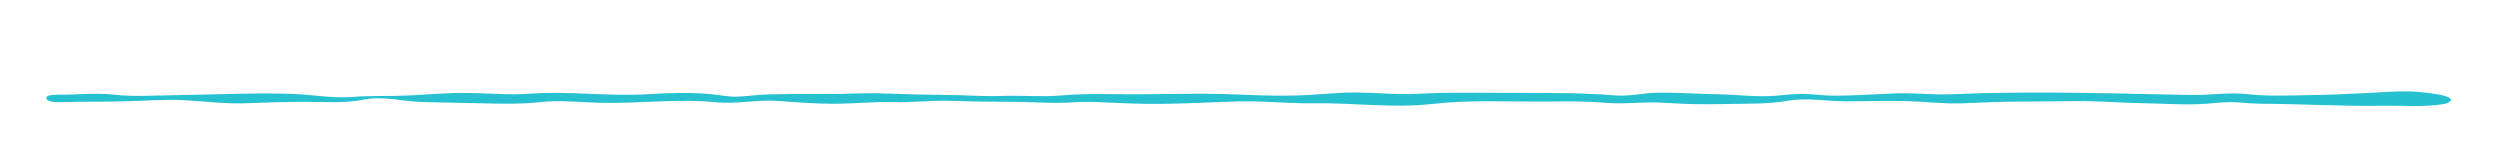 <?xml version="1.0" encoding="utf-8"?>
<!-- Generator: Adobe Illustrator 23.1.1, SVG Export Plug-In . SVG Version: 6.00 Build 0)  -->
<svg version="1.1" id="Calque_1" xmlns="http://www.w3.org/2000/svg" xmlns:xlink="http://www.w3.org/1999/xlink" x="0px" y="0px"
	 viewBox="0 0 1019 58" style="enable-background:new 0 0 1019 58;" xml:space="preserve">
<style type="text/css">
	.st0{fill-rule:evenodd;clip-rule:evenodd;fill:#26C1D1;}
</style>
<title>wobbly_line</title>
<path class="st0" d="M46.7,38.6c8,0.9,16,0.3,24,0.2c16.4-0.2,32.8-1.1,49.1-0.5c7.9,0.3,16.1,1.9,24,1.2c7.7-0.6,15.4-0.2,23.1-0.6
	c8.1-0.4,16.1-1.2,24.2-1c8.3,0.1,16.6,0.9,24.8,0.3c16.1-1.2,32.1,1.2,48.2,0.2c8.2-0.5,16.7-0.8,24.9-0.1
	c3.8,0.3,7.5,1.2,11.3,1.1c4.1-0.1,8.2-0.8,12.4-0.9c7.9-0.2,15.8-0.2,23.7-0.2c8,0.1,16.1-0.5,24.1-0.2c8.2,0.3,16.4,0.5,24.6,0.6
	c7.9,0,15.6,0.7,23.5,0.4c8-0.3,16.1,0.5,24.1-0.2c7.8-0.7,15.5-0.6,23.3-0.5c15.9,0.2,31.9-0.6,47.8,0.1c8.3,0.3,16.6,0.7,24.9,0.4
	c8.3-0.2,16.4-1.3,24.7-1.2c8.3,0.1,16.8,1,25.1,0.5c8.3-0.5,16.5-0.4,24.8-0.4c16,0.2,32.1-0.2,48.2,0.6c3.8,0.2,7.7,0.8,11.5,0.5
	c4-0.2,7.9-1,12-1.1c8.2-0.2,16.4,0.5,24.6,0.6c8.1,0.1,16.3,1.3,24.4,0.6c3.8-0.3,7.6-0.8,11.4-0.7c4.1,0.1,8.1,0.7,12.2,0.7
	c8.1,0,16.2-0.6,24.3-0.9c8-0.4,16,0.7,24.1,0.3c32.2-1.4,64.3-0.3,96.5,0.3c8,0.2,15.8-1.2,23.8-0.3c8,0.9,16.1,0.5,24,0.4
	c8.3-0.1,16.5-0.5,24.8-0.9c8-0.4,15.9-1.2,23.9-0.1c2.8,0.4,5.7,0.6,8.4,1.6c3.8,1.3,0,2.9-1.9,3.1c-7.7,1.2-15.8,0.5-23.6,0.6
	c-16.3,0.3-32.6-0.7-48.9-0.8c-3.8,0-7.5-0.3-11.3-0.6c-4.3-0.3-8.4,0.3-12.7,0.6c-8.2,0.6-16.4-0.1-24.6-0.2
	c-8.3-0.1-16.6-0.8-24.9-0.9c-8.4,0-16.7,0.2-25.1,0.2c-8.2,0-16.4,0.4-24.5,0.7c-7.7,0.3-15.3-0.7-23-0.9
	c-8.1-0.2-16.2,0.1-24.2,0.1c-8.1,0-16.2-1.6-24.2-0.2c-8.2,1.4-16.5,1.1-24.8,1.3c-8.4,0.2-16.6,0.1-25-0.5
	c-8.1-0.6-16.2,0.7-24.4,0c-7.9-0.7-15.8-0.6-23.7-0.5c-15.6,0.1-31.5-0.8-47,1c-16.1,1.8-32.3-0.6-48.4-0.3
	c-8.2,0.1-16.4-0.6-24.5-0.8c-8.1-0.1-16.1,0.5-24.2,0.7c-8.2,0.3-16.4,0.5-24.7,0.2c-8.2-0.2-16.3-1-24.5-0.5
	c-8.3,0.6-16.5-0.2-24.8-0.2c-8.1,0-16.1-0.1-24.2-0.4c-8-0.3-16,0.7-24.1,0.5c-8.2-0.2-16.4,0.7-24.6,0.7c-7.8,0-15.5-0.7-23.3-1.2
	c-8.1-0.5-16.1,1.4-24.2,0.6c-15.9-1.6-31.9,0.6-47.9,0.2c-7.9-0.2-15.8-1.2-23.7-0.3c-8.2,0.9-16.4,0.7-24.5,0.5
	c-7.9-0.2-15.7-0.3-23.6-0.5c-8-0.2-16.2-2.6-24.1-1c-8.1,1.6-15.9,0.9-24,0.9c-8.2,0-16.5,0.3-24.7,0.6c-8.3,0.3-16.7-0.9-25-1.3
	c-8.3-0.4-16.4,0.4-24.6,0.5c-7.9,0.2-15.9,0.1-23.8,0.3c-1,0-7.6,0.5-7.3-1.8c0.2-1.2,3.4-1.1,4.2-1.2c-0.3,0-0.6,0-0.9,0l0.7,0
	C31,38.7,38.7,37.7,46.7,38.6z"/>
</svg>
